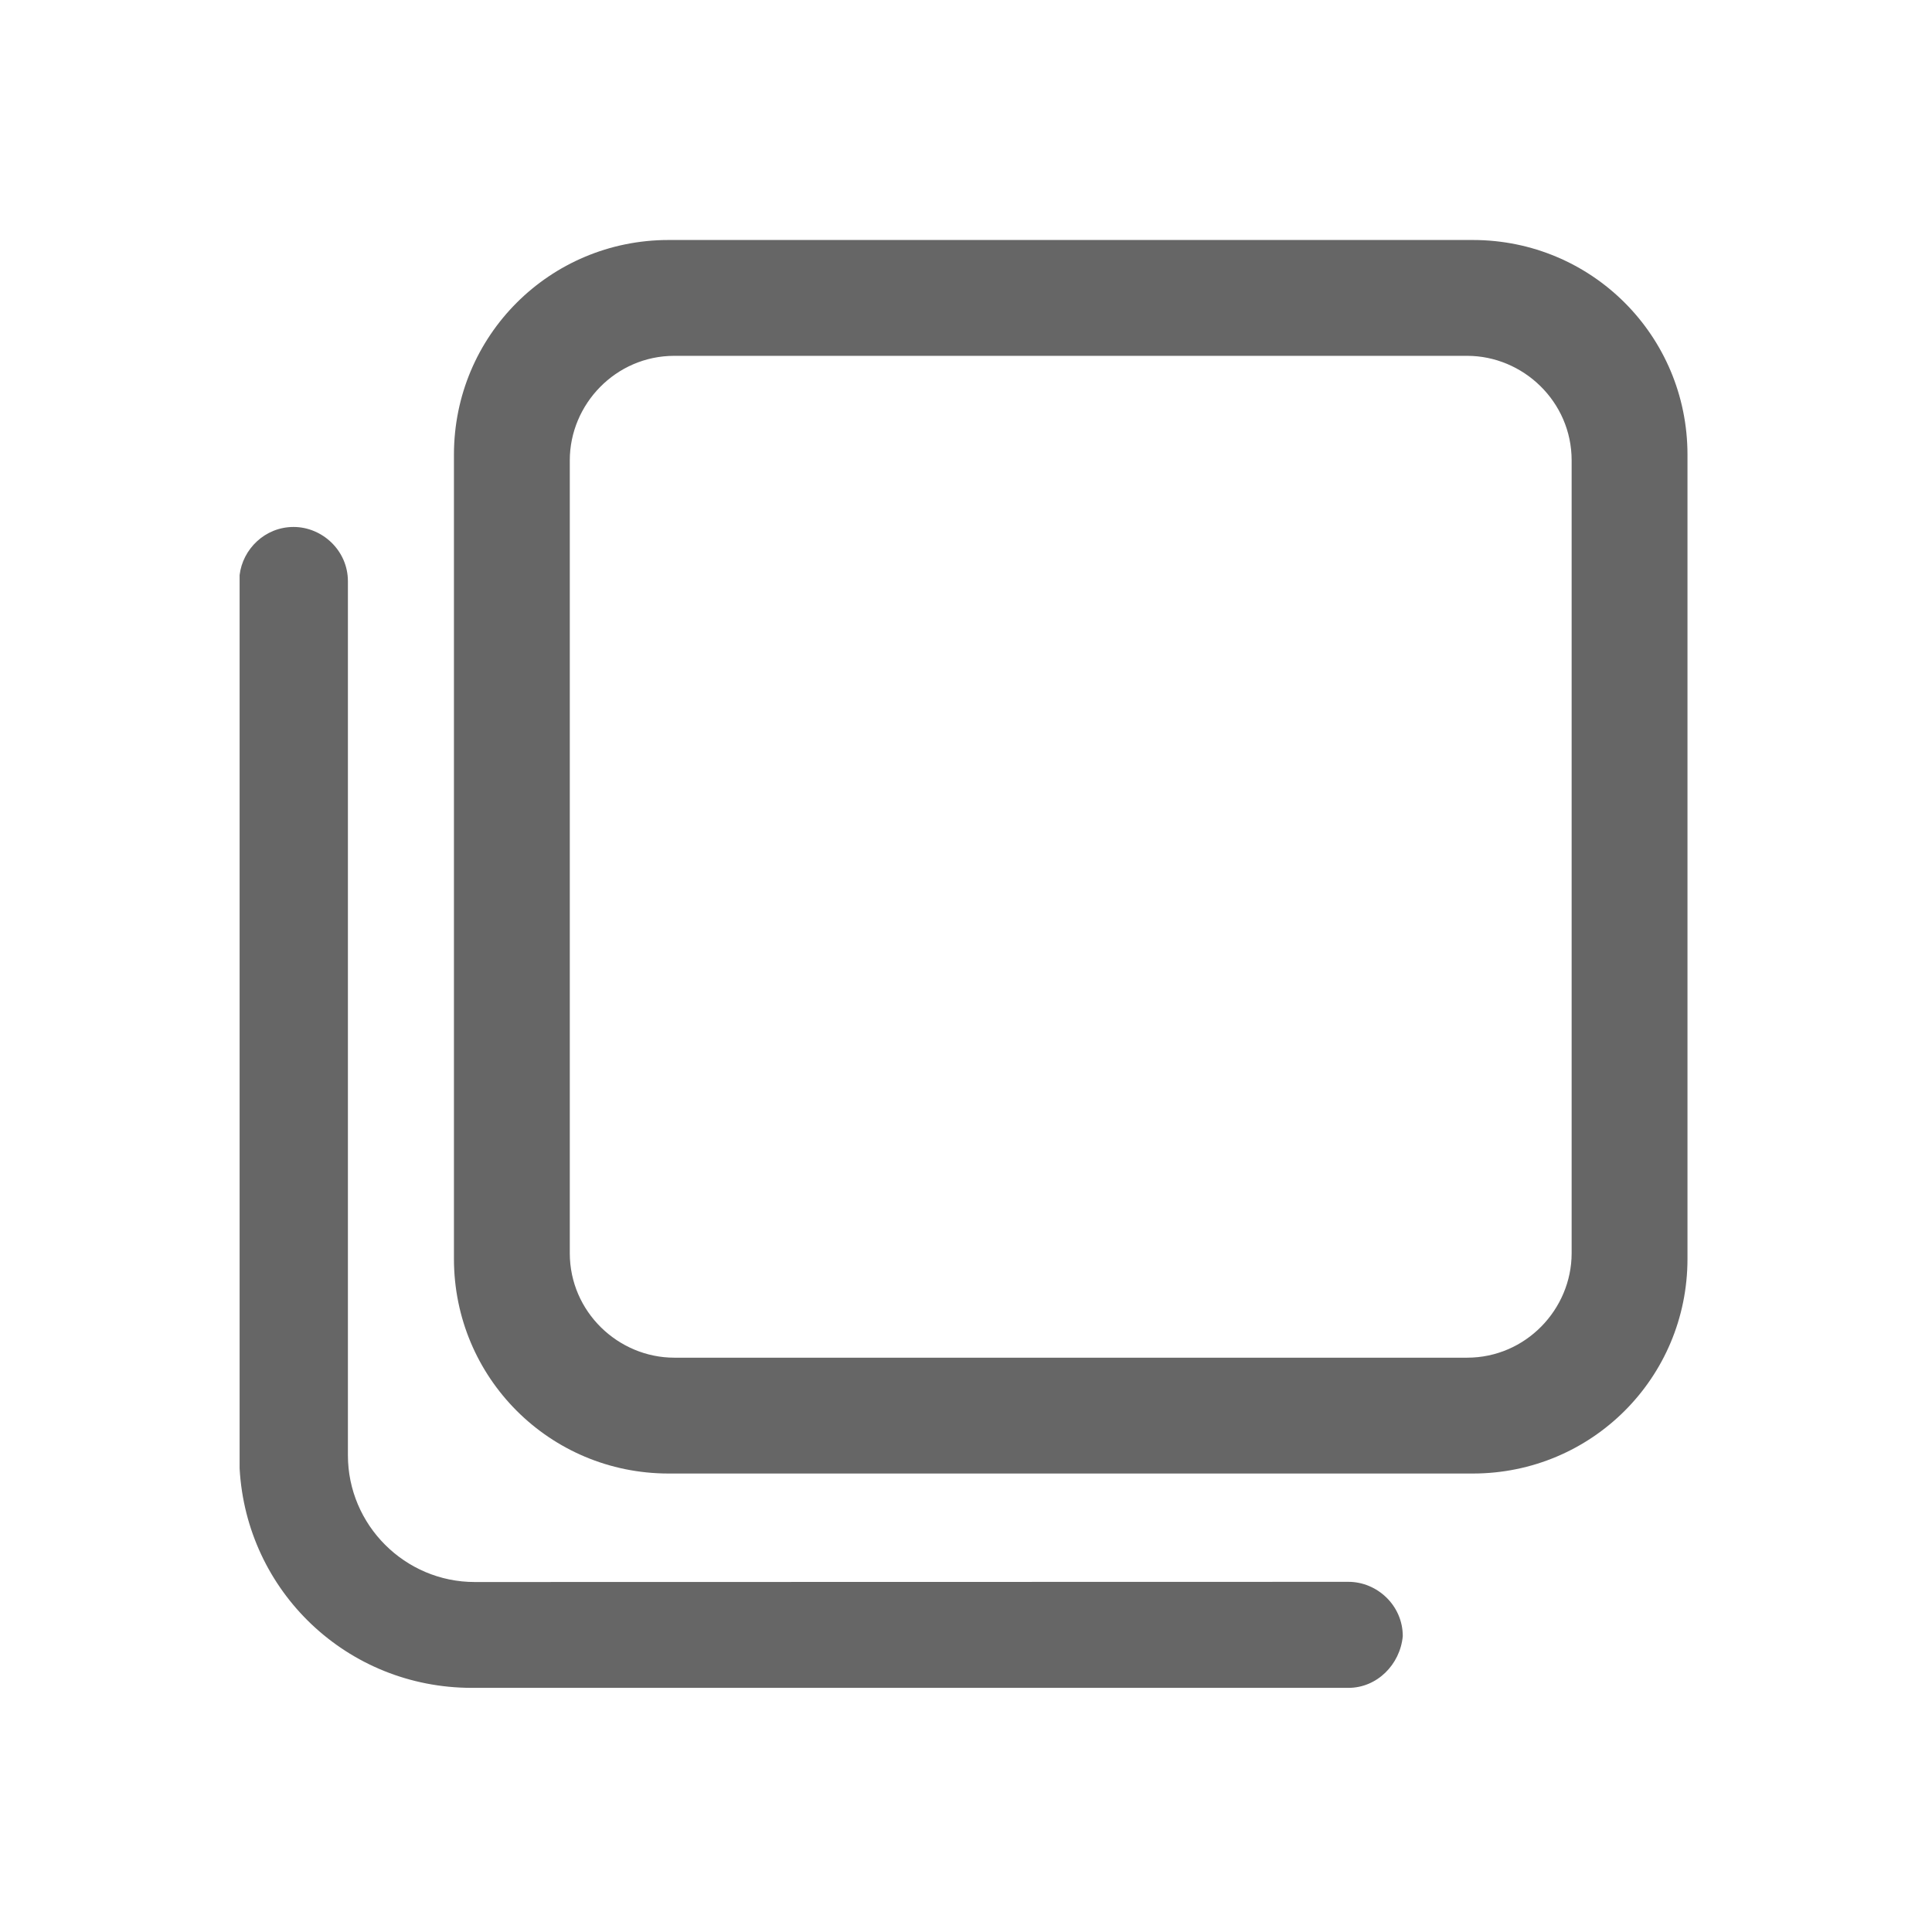 <?xml version="1.0" standalone="no"?><!DOCTYPE svg PUBLIC "-//W3C//DTD SVG 1.1//EN" "http://www.w3.org/Graphics/SVG/1.1/DTD/svg11.dtd"><svg t="1693978085368" class="icon" viewBox="0 0 1024 1024" version="1.1" xmlns="http://www.w3.org/2000/svg" p-id="5264" xmlns:xlink="http://www.w3.org/1999/xlink" width="200" height="200"><path d="M780.6 127.2H354.4c-63 0-113.8 50.7-113.8 113.8v426.2c0 63 50.7 113.8 113.8 113.8h426.2c63 0 113.8-50.7 113.8-113.8V241c0-63-50.7-113.8-113.8-113.8z m52.4 537c0 29.7-24.3 55.4-55.4 55.4H357.4c-29.7 0-55.4-24.3-55.4-55.4V244c0-29.7 24.3-55.4 55.4-55.4h420.2c29.7 0 55.4 24.3 55.4 55.4v420.2z" fill="#666666" p-id="5265"></path><path d="M155.6 279.3c-15.2 0-27 11.8-28.6 25.5v473.5c3.6 65.2 57 116.3 123.1 116.3h464.6c15.1 0 27.4-12.3 28.8-27.4 0-16.4-13.7-28.8-28.8-28.8l-463.1 0.1c-37 0-67.2-30.2-67.2-67.2V308.1c0-16.4-13.7-28.8-28.8-28.8z" fill="#666666" p-id="5266"></path></svg>
